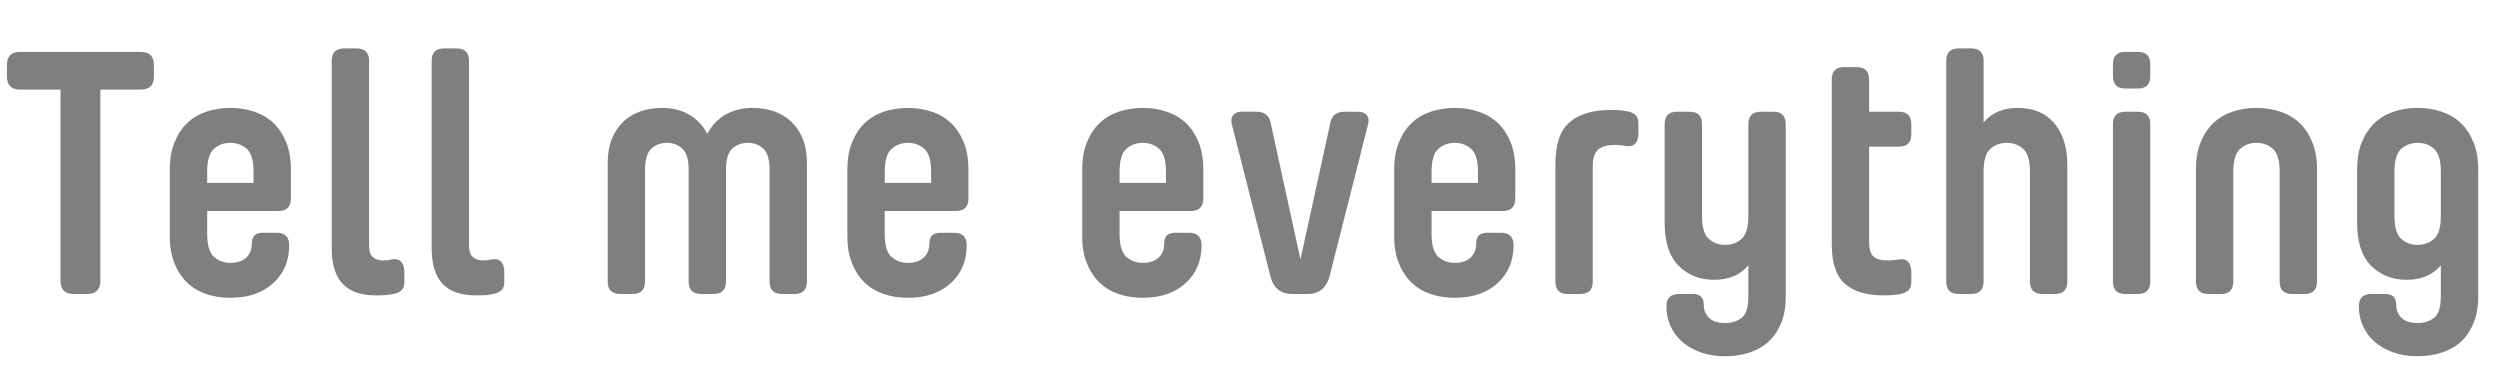 <!-- Generator: Adobe Illustrator 21.0.0, SVG Export Plug-In  -->
<svg version="1.1"
	 xmlns="http://www.w3.org/2000/svg" xmlns:xlink="http://www.w3.org/1999/xlink" xmlns:a="http://ns.adobe.com/AdobeSVGViewerExtensions/3.0/"
	 x="0px" y="0px" width="115.646px" height="17.6px" viewBox="0 0 115.646 17.6" style="enable-background:new 0 0 115.646 17.6;"
	 xml:space="preserve">
<style type="text/css">
	.st0{fill:#7F7F7F;}
	.st1{font-family:'YummoW03-Bold';}
	.st2{font-size:16px;}
</style>
<defs>
</defs>
<g>
	<path class="st0" d="M2.8,4.144H0.929c-0.406,0-0.608-0.203-0.608-0.608V3.008c0-0.405,0.202-0.608,0.608-0.608h5.584
		c0.405,0,0.607,0.203,0.607,0.608v0.528c0,0.405-0.202,0.608-0.607,0.608H4.641v8.848c0,0.405-0.203,0.608-0.608,0.608H3.408
		c-0.405,0-0.608-0.203-0.608-0.608V4.144z"/>
	<path class="st0" d="M11.647,11.264c0-0.331,0.166-0.496,0.496-0.496H12.8c0.384,0,0.576,0.192,0.576,0.576
		c0,0.726-0.248,1.312-0.744,1.76c-0.496,0.448-1.154,0.672-1.976,0.672c-0.406,0-0.779-0.059-1.12-0.176
		c-0.342-0.117-0.635-0.293-0.88-0.528c-0.246-0.235-0.44-0.531-0.584-0.888c-0.145-0.357-0.217-0.771-0.217-1.24v-3.12
		c0-0.469,0.072-0.883,0.217-1.24C8.216,6.227,8.41,5.93,8.656,5.696c0.245-0.235,0.538-0.411,0.88-0.528
		c0.341-0.117,0.714-0.176,1.12-0.176c0.395,0,0.765,0.059,1.111,0.176c0.347,0.118,0.643,0.293,0.889,0.528
		c0.245,0.234,0.439,0.531,0.584,0.888c0.144,0.357,0.216,0.771,0.216,1.24v1.36c0,0.384-0.192,0.576-0.576,0.576H9.584v1.072
		c0,0.512,0.104,0.861,0.312,1.048c0.208,0.187,0.462,0.28,0.761,0.28c0.309,0,0.552-0.08,0.728-0.24
		C11.56,11.76,11.647,11.541,11.647,11.264z M9.584,8.463h2.144V7.936c0-0.512-0.104-0.861-0.312-1.048s-0.462-0.28-0.76-0.28
		c-0.299,0-0.553,0.094-0.761,0.28S9.584,7.424,9.584,7.936V8.463z"/>
	<path class="st0" d="M17.68,12.048c0.086,0,0.157-0.003,0.216-0.008s0.137-0.019,0.232-0.04c0.192-0.032,0.336,0.005,0.432,0.112
		c0.097,0.106,0.145,0.256,0.145,0.448v0.464c0,0.192-0.046,0.328-0.136,0.408c-0.091,0.08-0.217,0.136-0.376,0.168
		c-0.15,0.032-0.291,0.05-0.425,0.056c-0.133,0.005-0.259,0.008-0.376,0.008c-0.31,0-0.589-0.038-0.84-0.112
		c-0.251-0.075-0.467-0.197-0.647-0.368c-0.182-0.17-0.32-0.397-0.416-0.68c-0.097-0.282-0.145-0.626-0.145-1.032V2.815
		c0-0.384,0.192-0.576,0.576-0.576h0.576c0.384,0,0.576,0.192,0.576,0.576v8.528c0,0.277,0.063,0.464,0.191,0.56
		C17.392,12,17.53,12.048,17.68,12.048z"/>
	<path class="st0" d="M22.304,12.048c0.085,0,0.157-0.003,0.216-0.008s0.136-0.019,0.232-0.04c0.191-0.032,0.336,0.005,0.432,0.112
		c0.096,0.106,0.144,0.256,0.144,0.448v0.464c0,0.192-0.045,0.328-0.136,0.408s-0.216,0.136-0.376,0.168
		c-0.149,0.032-0.291,0.05-0.424,0.056c-0.134,0.005-0.259,0.008-0.376,0.008c-0.31,0-0.59-0.038-0.84-0.112
		c-0.251-0.075-0.467-0.197-0.648-0.368c-0.182-0.17-0.32-0.397-0.416-0.68c-0.096-0.282-0.144-0.626-0.144-1.032V2.815
		c0-0.384,0.191-0.576,0.576-0.576h0.575c0.385,0,0.576,0.192,0.576,0.576v8.528c0,0.277,0.064,0.464,0.192,0.56
		C22.016,12,22.154,12.048,22.304,12.048z"/>
	<path class="st0" d="M37.327,13.023c0,0.384-0.191,0.576-0.576,0.576h-0.576c-0.384,0-0.575-0.192-0.575-0.576V7.855
		c0-0.48-0.099-0.808-0.296-0.984c-0.198-0.176-0.436-0.264-0.713-0.264s-0.515,0.088-0.712,0.264
		c-0.197,0.176-0.296,0.504-0.296,0.984v5.168c0,0.384-0.191,0.576-0.576,0.576h-0.575c-0.385,0-0.576-0.192-0.576-0.576V7.855
		c0-0.48-0.099-0.808-0.296-0.984c-0.198-0.176-0.435-0.264-0.712-0.264c-0.278,0-0.515,0.088-0.712,0.264
		c-0.198,0.176-0.297,0.504-0.297,0.984v5.168c0,0.384-0.191,0.576-0.575,0.576h-0.576c-0.384,0-0.576-0.192-0.576-0.576V7.536
		c0-0.427,0.063-0.797,0.192-1.112c0.128-0.315,0.304-0.579,0.527-0.792c0.225-0.213,0.488-0.374,0.792-0.48
		c0.305-0.106,0.638-0.16,1-0.16c0.48,0,0.898,0.104,1.256,0.312s0.638,0.504,0.841,0.888c0.202-0.384,0.482-0.68,0.84-0.888
		s0.775-0.312,1.256-0.312c0.362,0,0.696,0.053,1,0.16c0.304,0.107,0.567,0.267,0.792,0.48c0.224,0.213,0.399,0.477,0.528,0.792
		c0.128,0.314,0.191,0.685,0.191,1.112V13.023z"/>
	<path class="st0" d="M42.991,11.264c0-0.331,0.165-0.496,0.496-0.496h0.656c0.384,0,0.575,0.192,0.575,0.576
		c0,0.726-0.247,1.312-0.743,1.76c-0.496,0.448-1.155,0.672-1.977,0.672c-0.405,0-0.778-0.059-1.12-0.176
		c-0.341-0.117-0.635-0.293-0.88-0.528c-0.245-0.235-0.439-0.531-0.584-0.888c-0.144-0.357-0.216-0.771-0.216-1.24v-3.12
		c0-0.469,0.072-0.883,0.216-1.24c0.145-0.357,0.339-0.653,0.584-0.888c0.245-0.235,0.539-0.411,0.88-0.528
		c0.342-0.117,0.715-0.176,1.12-0.176c0.395,0,0.766,0.059,1.112,0.176c0.347,0.118,0.643,0.293,0.888,0.528
		c0.245,0.234,0.44,0.531,0.584,0.888c0.145,0.357,0.216,0.771,0.216,1.24v1.36c0,0.384-0.191,0.576-0.575,0.576h-3.297v1.072
		c0,0.512,0.104,0.861,0.312,1.048c0.208,0.187,0.461,0.28,0.76,0.28c0.31,0,0.552-0.08,0.729-0.24
		C42.903,11.76,42.991,11.541,42.991,11.264z M40.927,8.463h2.145V7.936c0-0.512-0.104-0.861-0.312-1.048s-0.461-0.28-0.76-0.28
		s-0.552,0.094-0.76,0.28s-0.312,0.536-0.312,1.048V8.463z"/>
	<path class="st0" d="M53.854,11.264c0-0.331,0.166-0.496,0.496-0.496h0.656c0.384,0,0.576,0.192,0.576,0.576
		c0,0.726-0.248,1.312-0.744,1.76c-0.496,0.448-1.154,0.672-1.976,0.672c-0.406,0-0.779-0.059-1.12-0.176
		c-0.342-0.117-0.635-0.293-0.88-0.528c-0.246-0.235-0.44-0.531-0.584-0.888c-0.145-0.357-0.217-0.771-0.217-1.24v-3.12
		c0-0.469,0.072-0.883,0.217-1.24c0.144-0.357,0.338-0.653,0.584-0.888c0.245-0.235,0.538-0.411,0.88-0.528
		c0.341-0.117,0.714-0.176,1.12-0.176c0.395,0,0.765,0.059,1.111,0.176c0.347,0.118,0.643,0.293,0.889,0.528
		c0.245,0.234,0.439,0.531,0.584,0.888c0.144,0.357,0.216,0.771,0.216,1.24v1.36c0,0.384-0.192,0.576-0.576,0.576h-3.296v1.072
		c0,0.512,0.104,0.861,0.312,1.048c0.208,0.187,0.462,0.28,0.761,0.28c0.309,0,0.552-0.08,0.728-0.24
		C53.767,11.76,53.854,11.541,53.854,11.264z M51.791,8.463h2.144V7.936c0-0.512-0.104-0.861-0.312-1.048s-0.462-0.28-0.76-0.28
		c-0.299,0-0.553,0.094-0.761,0.28s-0.312,0.536-0.312,1.048V8.463z"/>
	<path class="st0" d="M56.99,5.775c-0.054-0.181-0.037-0.328,0.048-0.44c0.086-0.112,0.219-0.168,0.4-0.168h0.672
		c0.362,0,0.581,0.155,0.656,0.464L60.158,12l1.393-6.368c0.074-0.31,0.293-0.464,0.655-0.464h0.624c0.182,0,0.314,0.056,0.4,0.168
		c0.085,0.112,0.102,0.259,0.048,0.44l-1.775,7.008c-0.15,0.544-0.491,0.816-1.024,0.816H59.79c-0.544,0-0.885-0.272-1.023-0.816
		L56.99,5.775z"/>
	<path class="st0" d="M68.286,11.264c0-0.331,0.166-0.496,0.496-0.496h0.656c0.384,0,0.576,0.192,0.576,0.576
		c0,0.726-0.248,1.312-0.744,1.76c-0.496,0.448-1.154,0.672-1.976,0.672c-0.406,0-0.779-0.059-1.12-0.176
		c-0.342-0.117-0.635-0.293-0.88-0.528c-0.246-0.235-0.44-0.531-0.584-0.888c-0.145-0.357-0.217-0.771-0.217-1.24v-3.12
		c0-0.469,0.072-0.883,0.217-1.24c0.144-0.357,0.338-0.653,0.584-0.888c0.245-0.235,0.538-0.411,0.88-0.528
		c0.341-0.117,0.714-0.176,1.12-0.176c0.395,0,0.765,0.059,1.111,0.176c0.347,0.118,0.643,0.293,0.889,0.528
		c0.245,0.234,0.439,0.531,0.584,0.888c0.144,0.357,0.216,0.771,0.216,1.24v1.36c0,0.384-0.192,0.576-0.576,0.576h-3.296v1.072
		c0,0.512,0.104,0.861,0.312,1.048c0.208,0.187,0.462,0.28,0.761,0.28c0.309,0,0.552-0.08,0.728-0.24
		C68.198,11.76,68.286,11.541,68.286,11.264z M66.223,8.463h2.144V7.936c0-0.512-0.104-0.861-0.312-1.048s-0.462-0.28-0.76-0.28
		c-0.299,0-0.553,0.094-0.761,0.28s-0.312,0.536-0.312,1.048V8.463z"/>
	<path class="st0" d="M74.718,6.704c-0.373,0-0.64,0.075-0.8,0.224s-0.24,0.411-0.24,0.784v5.312c0,0.384-0.191,0.576-0.575,0.576
		h-0.576c-0.384,0-0.576-0.192-0.576-0.576v-5.44c0-0.917,0.222-1.562,0.664-1.936c0.442-0.373,1.063-0.56,1.864-0.56
		c0.117,0,0.242,0.003,0.376,0.008c0.133,0.005,0.279,0.024,0.439,0.056c0.149,0.032,0.27,0.088,0.36,0.168
		c0.091,0.08,0.136,0.216,0.136,0.408v0.464c0,0.192-0.048,0.342-0.144,0.448c-0.097,0.107-0.24,0.144-0.433,0.112
		C75.022,6.72,74.856,6.704,74.718,6.704z"/>
	<path class="st0" d="M80.878,5.744c0-0.384,0.192-0.576,0.576-0.576h0.576c0.384,0,0.575,0.192,0.575,0.576v7.984
		c0,0.469-0.071,0.877-0.216,1.224c-0.144,0.347-0.339,0.632-0.584,0.856s-0.541,0.392-0.888,0.504
		c-0.347,0.112-0.718,0.168-1.112,0.168c-0.427,0-0.808-0.062-1.144-0.184s-0.622-0.288-0.856-0.496s-0.413-0.451-0.536-0.728
		c-0.122-0.278-0.184-0.576-0.184-0.896c0-0.384,0.192-0.576,0.576-0.576h0.656c0.33,0,0.495,0.165,0.495,0.496
		c0,0.234,0.08,0.435,0.24,0.6c0.16,0.165,0.411,0.248,0.752,0.248c0.299,0,0.553-0.08,0.76-0.24
		c0.208-0.16,0.312-0.496,0.312-1.008v-1.424c-0.373,0.448-0.901,0.672-1.584,0.672c-0.661,0-1.208-0.216-1.64-0.648
		c-0.433-0.432-0.648-1.096-0.648-1.992v-4.56c0-0.384,0.192-0.576,0.576-0.576h0.576c0.384,0,0.576,0.192,0.576,0.576V10
		c0,0.512,0.104,0.862,0.312,1.048s0.461,0.28,0.76,0.28s0.553-0.093,0.76-0.28c0.208-0.187,0.312-0.536,0.312-1.048V5.744z"/>
	<path class="st0" d="M87.918,13.6c-0.16,0.032-0.307,0.05-0.44,0.056c-0.134,0.005-0.259,0.008-0.376,0.008
		c-0.768,0-1.354-0.178-1.76-0.536c-0.405-0.357-0.608-0.968-0.608-1.832V3.68c0-0.384,0.192-0.576,0.576-0.576h0.576
		c0.384,0,0.576,0.192,0.576,0.576v1.488h1.376c0.384,0,0.576,0.192,0.576,0.576v0.464c0,0.384-0.192,0.576-0.576,0.576h-1.376
		v4.384c0,0.331,0.063,0.56,0.191,0.688s0.357,0.192,0.688,0.192c0.139,0,0.304-0.016,0.496-0.048
		c0.191-0.032,0.336,0.005,0.432,0.112c0.096,0.106,0.145,0.256,0.145,0.448v0.464c0,0.192-0.046,0.328-0.137,0.408
		S88.067,13.567,87.918,13.6z"/>
	<path class="st0" d="M91.758,13.023c0,0.384-0.192,0.576-0.576,0.576h-0.576c-0.384,0-0.576-0.192-0.576-0.576V2.815
		c0-0.384,0.192-0.576,0.576-0.576h0.576c0.384,0,0.576,0.192,0.576,0.576v2.848c0.373-0.448,0.901-0.672,1.584-0.672
		c0.33,0,0.634,0.053,0.912,0.16c0.277,0.107,0.517,0.27,0.72,0.488c0.202,0.219,0.362,0.494,0.479,0.824
		c0.117,0.331,0.177,0.72,0.177,1.168v5.392c0,0.384-0.192,0.576-0.576,0.576h-0.576c-0.384,0-0.576-0.192-0.576-0.576V7.936
		c0-0.512-0.104-0.861-0.312-1.048s-0.462-0.28-0.761-0.28c-0.298,0-0.552,0.094-0.76,0.28s-0.312,0.536-0.312,1.048V13.023z"/>
	<path class="st0" d="M97.741,2.976c0-0.384,0.192-0.576,0.576-0.576h0.576c0.384,0,0.576,0.192,0.576,0.576V3.52
		c0,0.384-0.192,0.576-0.576,0.576h-0.576c-0.384,0-0.576-0.192-0.576-0.576V2.976z M97.741,5.744c0-0.384,0.192-0.576,0.576-0.576
		h0.576c0.384,0,0.576,0.192,0.576,0.576v7.28c0,0.384-0.192,0.576-0.576,0.576h-0.576c-0.384,0-0.576-0.192-0.576-0.576V5.744z"/>
	<path class="st0" d="M106.605,13.6h-0.576c-0.385,0-0.576-0.192-0.576-0.576V7.936c0-0.512-0.104-0.861-0.312-1.048
		s-0.461-0.28-0.76-0.28s-0.552,0.094-0.76,0.28s-0.312,0.536-0.312,1.048v5.088c0,0.384-0.191,0.576-0.575,0.576h-0.576
		c-0.384,0-0.576-0.192-0.576-0.576v-5.2c0-0.469,0.072-0.883,0.216-1.24c0.145-0.357,0.339-0.653,0.584-0.888
		c0.245-0.235,0.539-0.411,0.88-0.528c0.342-0.117,0.715-0.176,1.12-0.176c0.395,0,0.766,0.059,1.112,0.176
		c0.347,0.118,0.643,0.293,0.888,0.528c0.245,0.234,0.44,0.531,0.584,0.888c0.145,0.357,0.216,0.771,0.216,1.24v5.2
		C107.181,13.408,106.989,13.6,106.605,13.6z"/>
	<path class="st0" d="M112.909,12.271c-0.373,0.448-0.901,0.672-1.584,0.672c-0.661,0-1.208-0.216-1.64-0.648
		c-0.433-0.432-0.648-1.096-0.648-1.992v-2.48c0-0.469,0.072-0.883,0.216-1.24c0.145-0.357,0.339-0.653,0.584-0.888
		c0.245-0.235,0.539-0.411,0.88-0.528c0.342-0.117,0.715-0.176,1.12-0.176c0.395,0,0.766,0.059,1.112,0.176
		c0.347,0.118,0.643,0.293,0.888,0.528c0.245,0.234,0.44,0.531,0.584,0.888c0.145,0.357,0.217,0.771,0.217,1.24v5.904
		c0,0.469-0.072,0.877-0.217,1.224c-0.144,0.347-0.339,0.632-0.584,0.856s-0.541,0.392-0.888,0.504
		c-0.347,0.112-0.718,0.168-1.112,0.168c-0.427,0-0.808-0.062-1.144-0.184s-0.622-0.288-0.856-0.496s-0.413-0.451-0.536-0.728
		c-0.122-0.278-0.184-0.576-0.184-0.896c0-0.384,0.192-0.576,0.576-0.576h0.656c0.33,0,0.495,0.165,0.495,0.496
		c0,0.234,0.08,0.435,0.24,0.6c0.16,0.165,0.411,0.248,0.752,0.248c0.299,0,0.553-0.08,0.761-0.24s0.312-0.496,0.312-1.008V12.271z
		 M112.909,7.936c0-0.512-0.104-0.861-0.312-1.048s-0.462-0.28-0.761-0.28s-0.552,0.094-0.76,0.28s-0.312,0.536-0.312,1.048V10
		c0,0.512,0.104,0.862,0.312,1.048s0.461,0.28,0.76,0.28s0.553-0.093,0.761-0.28s0.312-0.536,0.312-1.048V7.936z"/>
</g>
</svg>